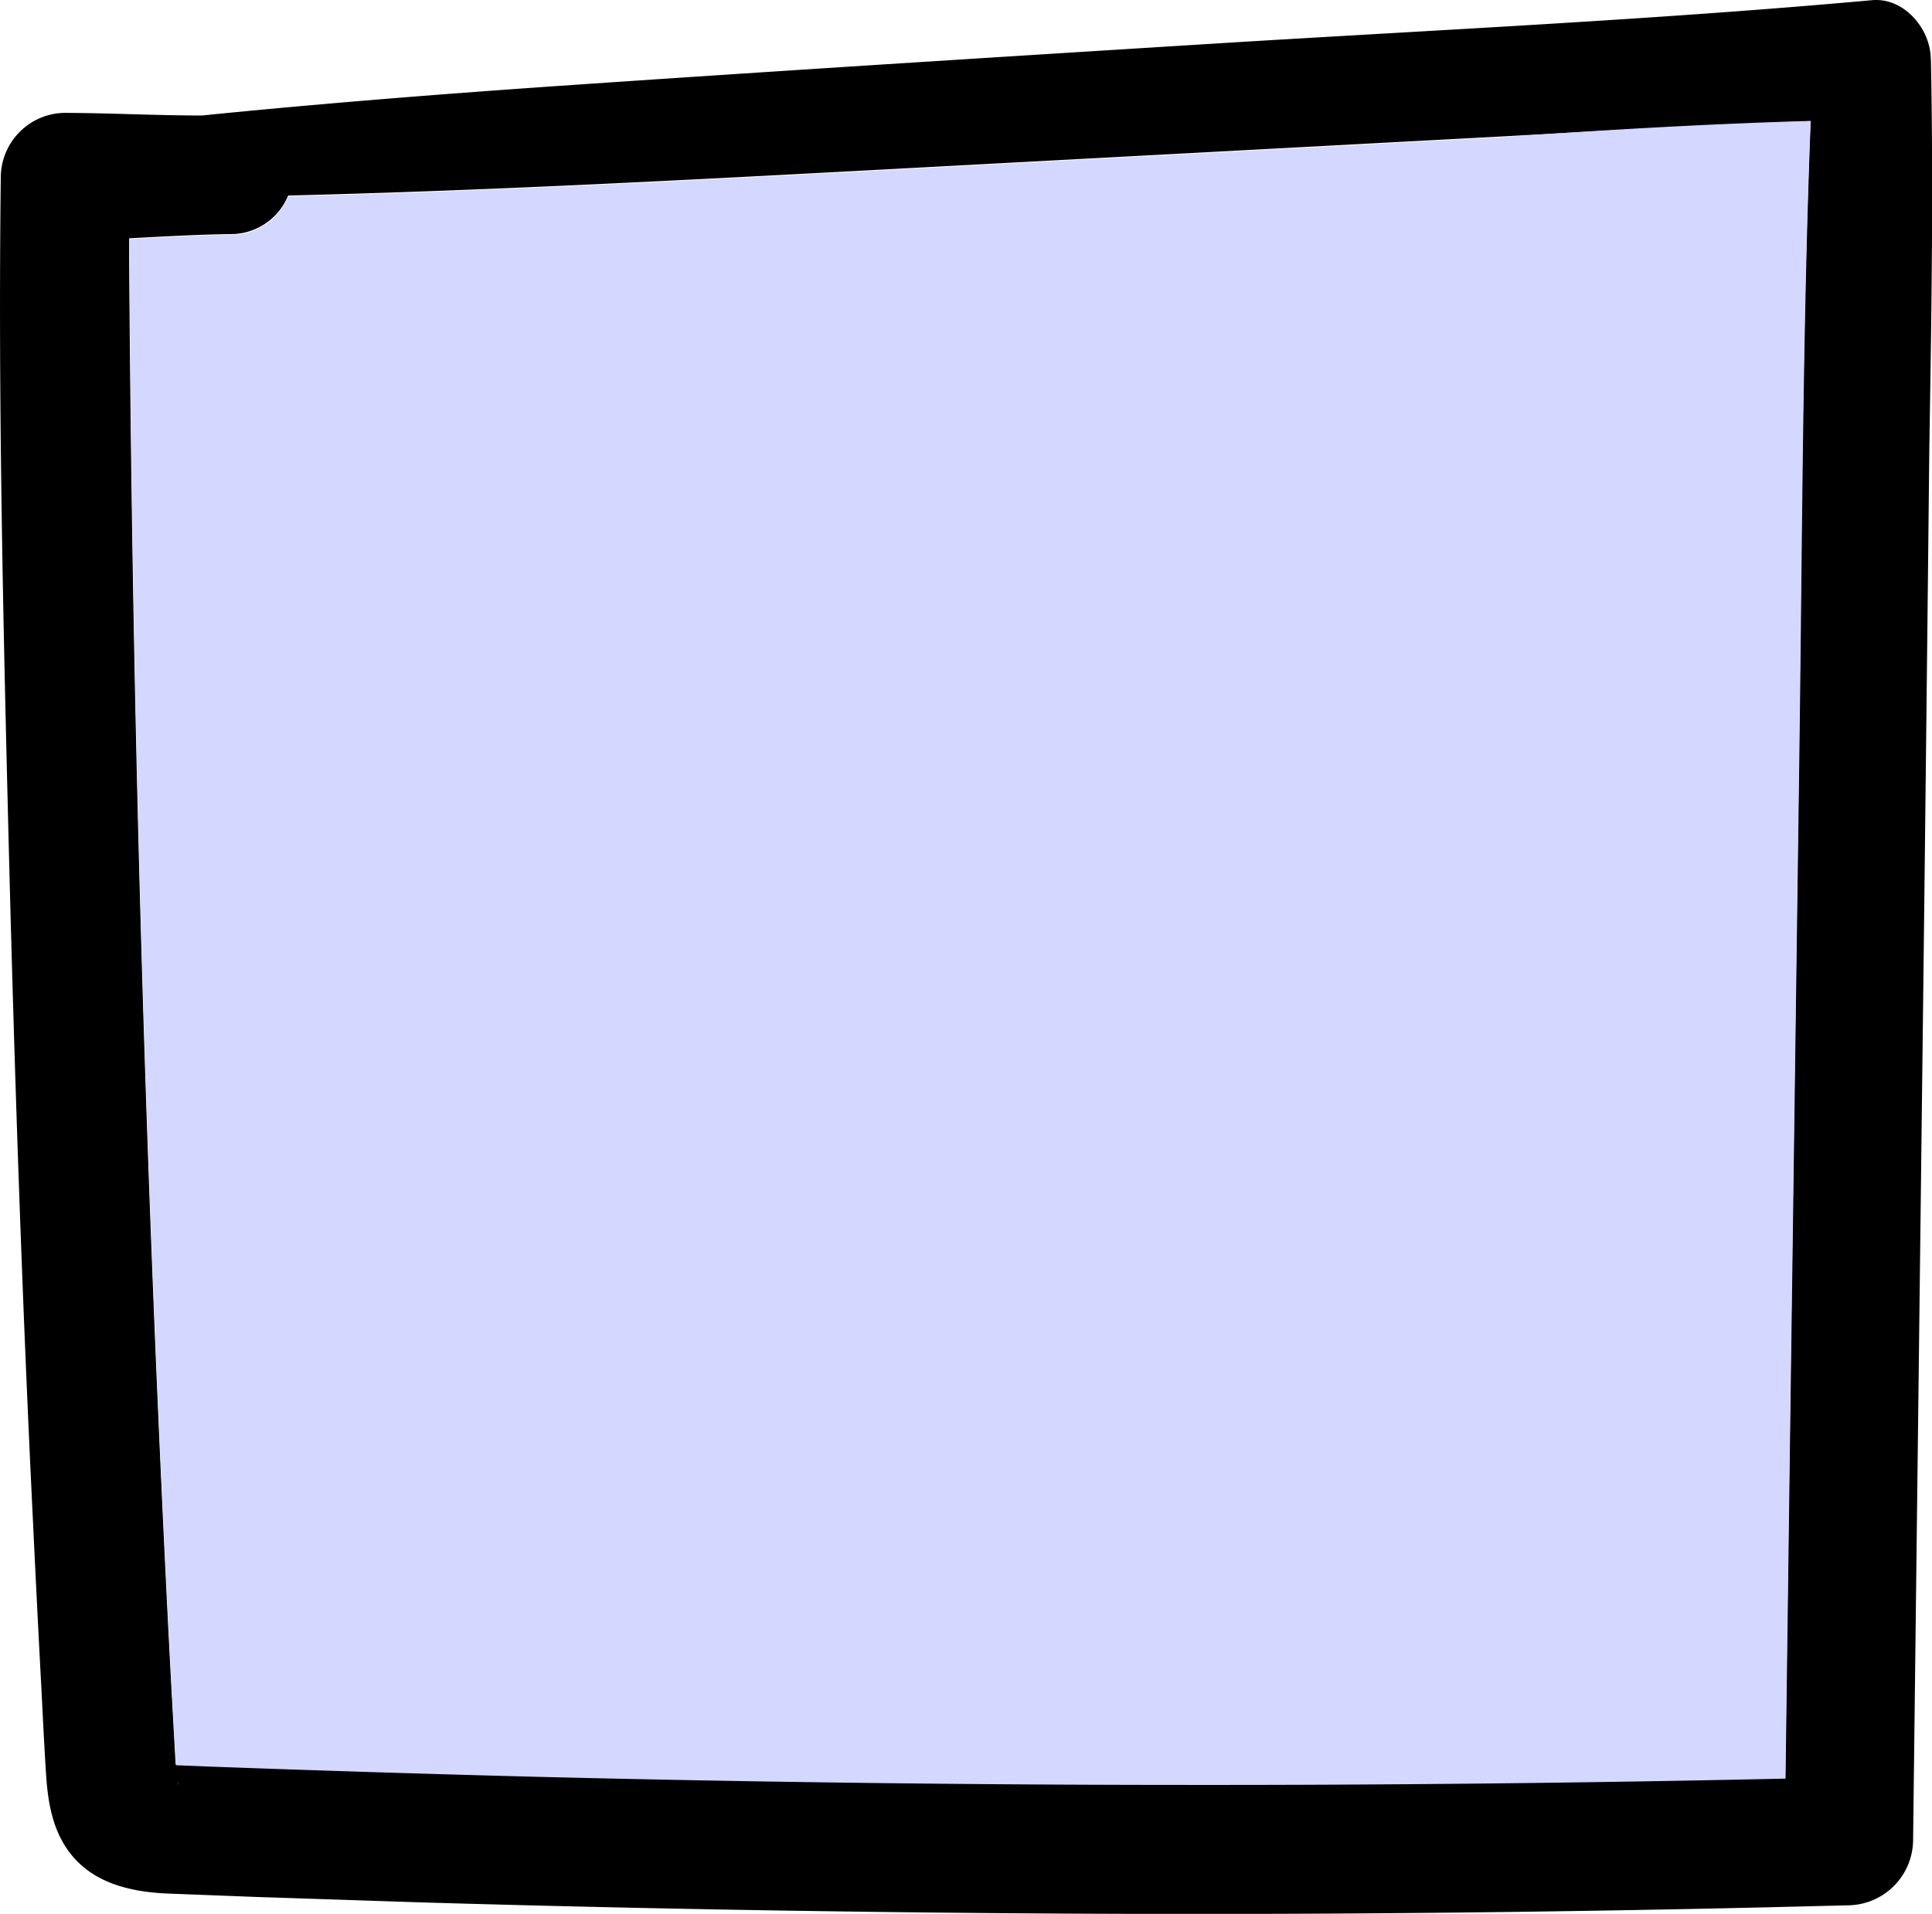 <?xml version="1.0" encoding="UTF-8" standalone="no"?>
<svg
   xmlns:dc="http://purl.org/dc/elements/1.1/"
   xmlns:cc="http://creativecommons.org/ns#"
   xmlns:rdf="http://www.w3.org/1999/02/22-rdf-syntax-ns#"
   xmlns:svg="http://www.w3.org/2000/svg"
   xmlns="http://www.w3.org/2000/svg"
   id="svg83"
   version="1.1"
   viewBox="0 0 38.836 38.476"
   height="38.476mm"
   width="38.836mm">
  <defs
     id="defs77" />
  <g
     id="layer1">
    <path
       style="stroke-width:0.265"
       d="m 38.811,1.189 c 0,-0.598 -0.529,-1.246 -1.185,-1.185 -4.413,0.4 -8.85,0.601 -13.271,0.876 -4.421,0.275 -8.848,0.553 -13.269,0.857 -2.347,0.164 -4.688,0.349 -7.027,0.585 -0.921,0 -1.852,-0.05 -2.762,-0.053 a 1.302,1.302 0 0 0 -1.281,1.281 c -0.056,4.498 0.048,8.996 0.161,13.494 0.114,4.498 0.265,9.043 0.487,13.563 q 0.079,1.675 0.169,3.355 c 0.029,0.569 0.056,1.14 0.093,1.709 0.04,0.638 0.159,1.275 0.627,1.749 0.468,0.474 1.156,0.622 1.831,0.648 l 1.712,0.066 3.358,0.111 q 6.75,0.198 13.494,0.228 6.744,0.029 13.494,-0.127 l 1.712,-0.042 a 1.323,1.323 0 0 0 1.302,-1.302 l 0.167,-13.944 q 0.085,-7.004 0.159,-14.023 c 0.042,-2.603 0.085,-5.223 0.032,-7.845 z M 3.569,35.821 a 0.098,0.098 0 0 1 0.013,0.061 0.283,0.283 0 0 0 -0.013,-0.061 z M 36.163,15.13 l -0.191,14.023 -0.087,6.588 q -5.977,0.132 -11.954,0.127 -6.588,0 -13.174,-0.164 -3.291,-0.085 -6.583,-0.206 l -0.643,-0.026 -0.032,-0.574 q -0.093,-1.643 -0.172,-3.289 -0.32,-6.58 -0.503,-13.166 -0.183,-6.585 -0.228,-13.229 c 0,-0.14 0,-0.28 0,-0.423 0.693,-0.037 1.389,-0.077 2.085,-0.085 a 1.244,1.244 0 0 0 1.111,-0.775 c 3.68,-0.09 7.361,-0.278 11.041,-0.474 l 13.269,-0.709 c 2.095,-0.114 4.194,-0.238 6.292,-0.312 -0.169,4.228 -0.175,8.461 -0.233,12.695 z"
       id="path58" />
    <path
       style="fill:#d4d7ff;stroke-width:0.265"
       class="cls-1"
       d="m 36.398,2.43 c -0.164,4.233 -0.169,8.467 -0.228,12.716 l -0.191,14.023 -0.087,6.588 q -5.977,0.132 -11.954,0.127 -6.588,0 -13.174,-0.164 -3.291,-0.085 -6.583,-0.206 l -0.643,-0.026 -0.032,-0.574 q -0.093,-1.643 -0.172,-3.289 -0.32,-6.58 -0.503,-13.166 -0.183,-6.585 -0.228,-13.229 c 0,-0.14 0,-0.28 0,-0.423 0.693,-0.037 1.389,-0.077 2.085,-0.085 a 1.244,1.244 0 0 0 1.111,-0.775 c 3.68,-0.09 7.361,-0.278 11.041,-0.474 l 13.269,-0.709 c 2.082,-0.148 4.17,-0.273 6.287,-0.333 z"
       id="path60" />
  </g>
</svg>
